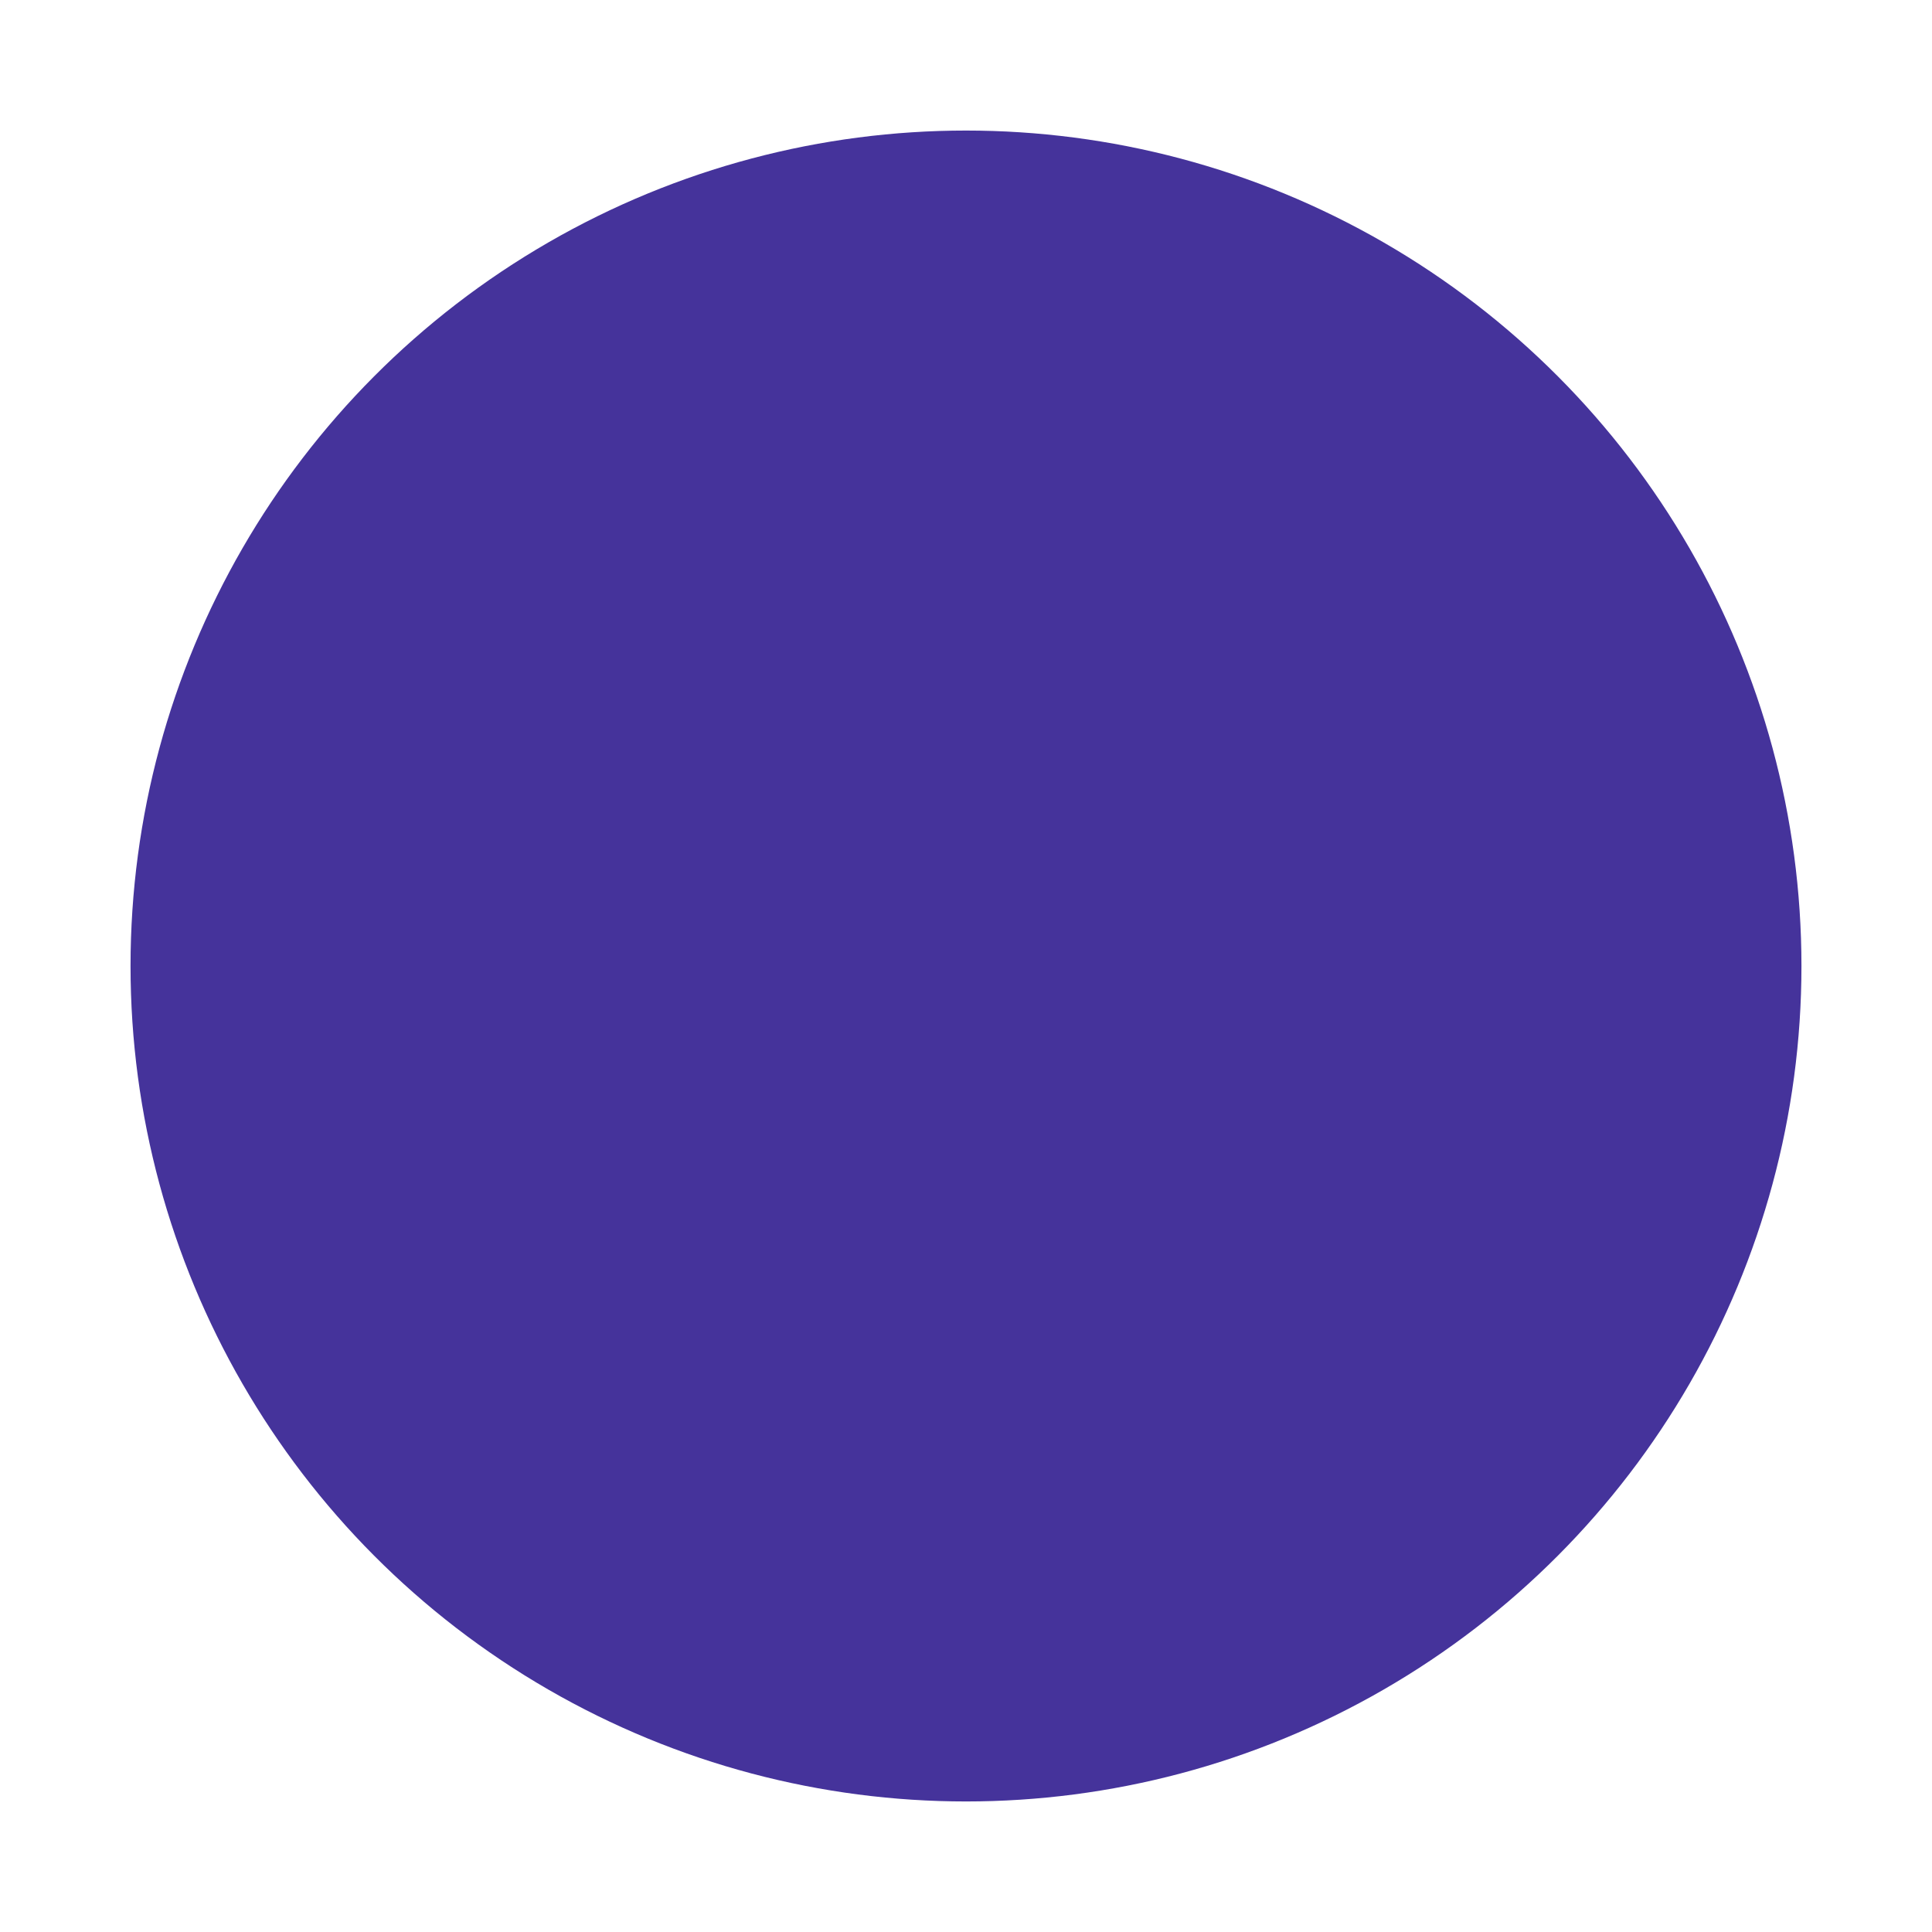 <?xml version="1.0" encoding="UTF-8" standalone="no"?>
<svg
   width="592"
   height="592"
   viewBox="0 0 156.633 156.633"
   version="1.1"
   sodipodi:docname="icon_artwork.svg"
   inkscape:version="1.1.2 (0a00cf5339, 2022-02-04)"
   id="svg893"
   xmlns:inkscape="http://www.inkscape.org/namespaces/inkscape"
   xmlns:sodipodi="http://sodipodi.sourceforge.net/DTD/sodipodi-0.dtd"
   xmlns="http://www.w3.org/2000/svg"
   xmlns:svg="http://www.w3.org/2000/svg"
   xmlns:rdf="http://www.w3.org/1999/02/22-rdf-syntax-ns#"
   xmlns:cc="http://creativecommons.org/ns#"
   xmlns:dc="http://purl.org/dc/elements/1.1/">
  <defs
     id="defs879" />
  <sodipodi:namedview
     pagecolor="#ffffff"
     bordercolor="#666666"
     borderopacity="1.0"
     inkscape:pageopacity="0.0"
     inkscape:pageshadow="2"
     inkscape:zoom="0.7"
     inkscape:cx="105"
     inkscape:cy="372.14286"
     inkscape:document-units="px"
     showgrid="false"
     inkscape:window-width="2560"
     inkscape:window-height="1390"
     inkscape:window-x="0"
     inkscape:window-y="0"
     inkscape:window-maximized="1"
     units="px"
     inkscape:pagecheckerboard="0"
     inkscape:snap-center="true"
     inkscape:snap-global="true"
     inkscape:snap-intersection-paths="true"
     showguides="false"
     inkscape:guide-bbox="true"
     fit-margin-top="40"
     fit-margin-left="40"
     fit-margin-right="40"
     fit-margin-bottom="40"
     id="namedview881"
     lock-margins="false"
     inkscape:current-layer="g887" />
  <g
     inkscape:label="base"
     inkscape:groupmode="layer"
     transform="translate(-178.129,63.158)"
     id="g887">
    <ellipse
       style="fill:#45339b;fill-opacity:1;stroke-width:0.529;paint-order:markers stroke fill;stop-color:#000000;stroke:none"
       cx="256.445"
       cy="15.159"
       rx="67.733"
       ry="67.733"
       class="circle"
       id="ellipse885" />
  </g>
  <g
     inkscape:groupmode="layer"
     inkscape:label="hide"
     class="hide"
     id="g889"
     transform="translate(10.583,0.529)" />
  <g
     inkscape:groupmode="layer"
     inkscape:label="reveal"
     class="reveal"
     id="g891"
     transform="translate(10.583,0.529)" />
</svg>
